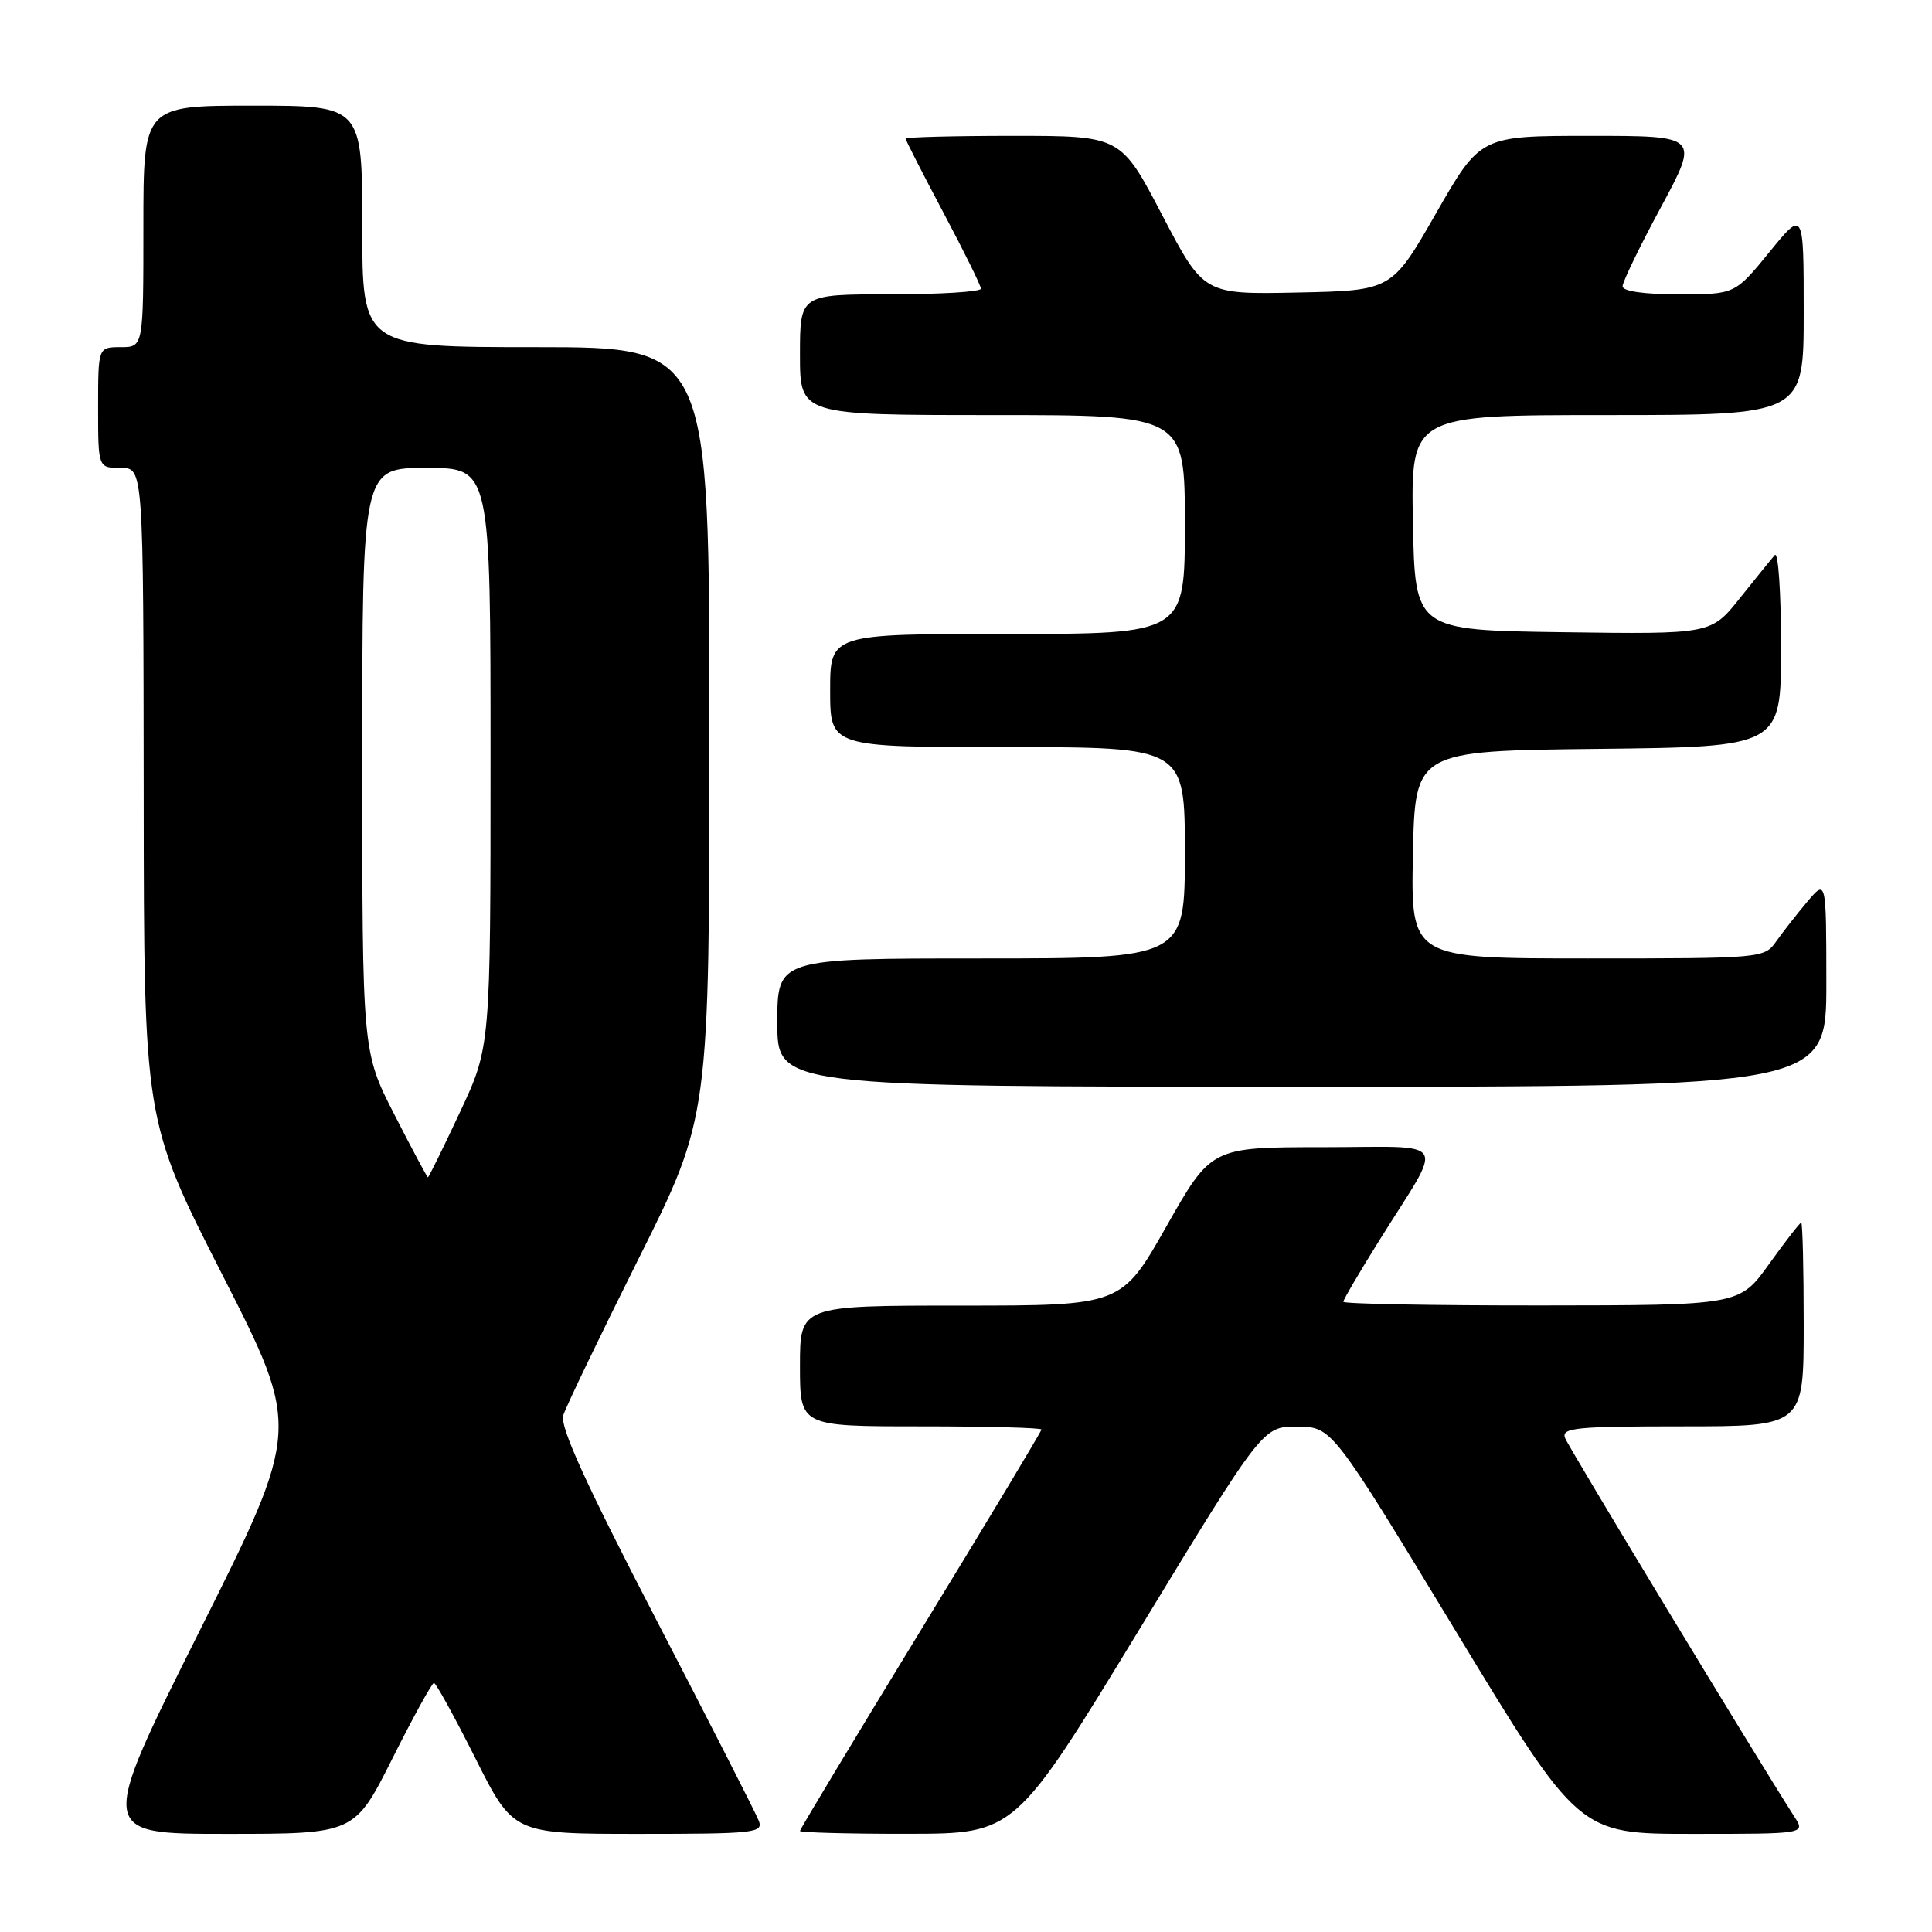 <?xml version="1.0" encoding="UTF-8" standalone="no"?>
<!DOCTYPE svg PUBLIC "-//W3C//DTD SVG 1.1//EN" "http://www.w3.org/Graphics/SVG/1.1/DTD/svg11.dtd" >
<svg xmlns="http://www.w3.org/2000/svg" xmlns:xlink="http://www.w3.org/1999/xlink" version="1.1" viewBox="0 0 256 256">
 <g >
 <path fill="currentColor"
d=" M 52.00 233.00 C 54.76 227.50 57.24 223.00 57.50 223.00 C 57.76 223.00 60.24 227.50 63.00 233.00 C 68.02 243.00 68.02 243.00 84.62 243.00 C 99.92 243.00 101.16 242.87 100.55 241.28 C 100.19 240.33 94.06 228.31 86.94 214.58 C 77.65 196.67 74.17 189.03 74.63 187.55 C 74.98 186.42 79.48 177.07 84.63 166.76 C 94.00 148.02 94.00 148.02 94.00 97.01 C 94.00 46.00 94.00 46.00 71.00 46.00 C 48.00 46.00 48.00 46.00 48.00 30.00 C 48.00 14.00 48.00 14.00 33.50 14.00 C 19.00 14.00 19.00 14.00 19.00 30.00 C 19.00 46.00 19.00 46.00 16.00 46.00 C 13.00 46.00 13.00 46.00 13.00 54.00 C 13.00 62.00 13.00 62.00 16.00 62.00 C 19.00 62.00 19.00 62.00 19.04 105.25 C 19.07 148.50 19.07 148.50 29.46 168.91 C 39.85 189.32 39.85 189.32 26.42 216.16 C 12.99 243.00 12.99 243.00 29.99 243.00 C 46.98 243.00 46.98 243.00 52.00 233.00 Z  M 150.92 215.99 C 167.33 189.00 167.33 189.00 171.92 189.04 C 176.50 189.08 176.50 189.08 192.84 216.04 C 209.18 243.00 209.18 243.00 224.20 243.00 C 239.23 243.00 239.23 243.00 237.78 240.75 C 232.91 233.17 207.87 191.82 207.38 190.55 C 206.86 189.19 208.78 189.00 222.89 189.00 C 239.00 189.00 239.00 189.00 239.00 175.50 C 239.00 168.07 238.85 162.00 238.67 162.00 C 238.50 162.00 236.58 164.47 234.42 167.48 C 230.50 172.96 230.50 172.96 204.25 172.98 C 189.81 172.99 178.00 172.77 178.00 172.49 C 178.00 172.21 180.18 168.50 182.84 164.24 C 191.42 150.52 192.33 152.00 175.29 152.01 C 160.50 152.01 160.50 152.01 154.55 162.51 C 148.61 173.00 148.61 173.00 127.30 173.00 C 106.00 173.00 106.00 173.00 106.00 181.00 C 106.00 189.00 106.00 189.00 122.00 189.00 C 130.80 189.00 138.00 189.19 138.00 189.42 C 138.00 189.65 130.80 201.63 122.00 216.03 C 113.20 230.44 106.00 242.40 106.00 242.61 C 106.00 242.82 112.41 243.00 120.25 242.99 C 134.50 242.98 134.50 242.98 150.92 215.99 Z  M 242.00 130.25 C 241.99 116.50 241.99 116.50 239.46 119.50 C 238.07 121.15 236.23 123.51 235.35 124.75 C 233.79 126.97 233.50 127.00 210.36 127.00 C 186.94 127.00 186.94 127.00 187.22 113.25 C 187.50 99.50 187.50 99.50 211.75 99.23 C 236.00 98.96 236.00 98.96 236.00 85.78 C 236.00 78.53 235.63 73.03 235.17 73.55 C 234.71 74.07 232.63 76.65 230.53 79.27 C 226.73 84.04 226.73 84.04 207.11 83.77 C 187.50 83.50 187.50 83.50 187.22 69.25 C 186.95 55.00 186.95 55.00 212.97 55.00 C 239.00 55.00 239.00 55.00 239.00 41.41 C 239.00 27.82 239.00 27.82 234.45 33.41 C 229.89 39.00 229.89 39.00 222.45 39.00 C 217.85 39.00 215.00 38.59 215.00 37.94 C 215.00 37.35 217.29 32.62 220.09 27.44 C 225.17 18.00 225.17 18.00 210.66 18.00 C 196.16 18.00 196.16 18.00 190.29 28.25 C 184.42 38.50 184.42 38.50 171.96 38.76 C 159.50 39.02 159.50 39.02 154.00 28.51 C 148.51 18.00 148.51 18.00 134.25 18.00 C 126.41 18.00 120.00 18.17 120.00 18.37 C 120.00 18.57 122.24 22.96 124.98 28.12 C 127.72 33.28 129.97 37.84 129.98 38.25 C 129.99 38.66 124.60 39.00 118.00 39.00 C 106.00 39.00 106.00 39.00 106.00 47.00 C 106.00 55.00 106.00 55.00 131.50 55.00 C 157.00 55.00 157.00 55.00 157.00 69.50 C 157.00 84.00 157.00 84.00 133.50 84.00 C 110.00 84.00 110.00 84.00 110.00 91.50 C 110.00 99.00 110.00 99.00 133.50 99.00 C 157.00 99.00 157.00 99.00 157.00 113.00 C 157.00 127.00 157.00 127.00 130.00 127.00 C 103.00 127.00 103.00 127.00 103.00 135.50 C 103.00 144.00 103.00 144.00 172.50 144.00 C 242.00 144.00 242.00 144.00 242.00 130.25 Z  M 52.25 147.67 C 48.00 139.35 48.00 139.35 48.00 100.67 C 48.00 62.00 48.00 62.00 56.50 62.00 C 65.00 62.00 65.00 62.00 65.00 100.36 C 65.00 138.72 65.00 138.72 60.95 147.36 C 58.73 152.11 56.81 156.00 56.70 156.00 C 56.59 155.99 54.59 152.25 52.25 147.67 Z "/>
</g>
</svg>